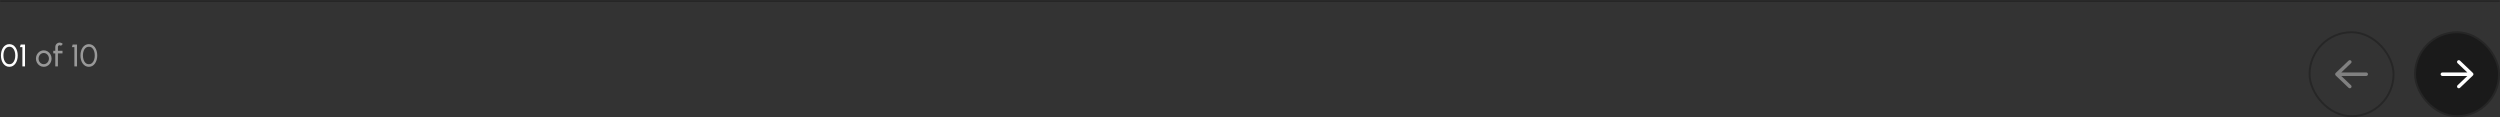 <svg xmlns="http://www.w3.org/2000/svg" width="1280" height="60" viewBox="0 0 1280 60" fill="none"><rect x="0" y="0" width="1280" height="60" fill="#333333" stroke="none"/><mask id="path-1-inside-1_166_1224" fill="white"><path d="M0 0H1280V60H0V0Z"></path></mask><path d="M0 1H1280V-1H0V1Z" fill="#262626" mask="url(#path-1-inside-1_166_1224)"></path><path d="M4.792 34.208C4.125 34.208 3.528 34.059 3 33.76C2.472 33.456 2.019 33.037 1.64 32.504C1.261 31.971 0.973 31.355 0.776 30.656C0.579 29.952 0.48 29.2 0.48 28.4C0.48 27.6 0.579 26.848 0.776 26.144C0.973 25.44 1.261 24.824 1.64 24.296C2.019 23.763 2.472 23.347 3 23.048C3.528 22.744 4.125 22.592 4.792 22.592C5.453 22.592 6.048 22.744 6.576 23.048C7.109 23.347 7.56 23.763 7.928 24.296C8.301 24.824 8.587 25.44 8.784 26.144C8.987 26.848 9.088 27.6 9.088 28.4C9.088 29.2 8.987 29.952 8.784 30.656C8.587 31.355 8.301 31.971 7.928 32.504C7.56 33.037 7.109 33.456 6.576 33.76C6.048 34.059 5.453 34.208 4.792 34.208ZM4.792 32.864C5.459 32.864 6.016 32.659 6.464 32.248C6.917 31.832 7.256 31.285 7.48 30.608C7.704 29.931 7.816 29.195 7.816 28.4C7.816 27.563 7.699 26.808 7.464 26.136C7.235 25.459 6.893 24.923 6.44 24.528C5.992 24.133 5.443 23.936 4.792 23.936C4.28 23.936 3.832 24.056 3.448 24.296C3.069 24.536 2.755 24.864 2.504 25.28C2.253 25.696 2.064 26.173 1.936 26.712C1.813 27.245 1.752 27.808 1.752 28.4C1.752 29.195 1.867 29.933 2.096 30.616C2.325 31.293 2.664 31.837 3.112 32.248C3.565 32.659 4.125 32.864 4.792 32.864ZM11.459 34V24.144H10.203L10.579 22.8H12.803V34H11.459Z" fill="white"></path><path d="M22.402 34.208C21.666 34.208 20.994 34.019 20.386 33.64C19.783 33.261 19.3 32.755 18.938 32.12C18.581 31.48 18.402 30.773 18.402 30C18.402 29.413 18.506 28.867 18.714 28.36C18.922 27.848 19.207 27.4 19.57 27.016C19.938 26.627 20.364 26.323 20.85 26.104C21.335 25.885 21.852 25.776 22.402 25.776C23.138 25.776 23.807 25.965 24.41 26.344C25.018 26.723 25.5 27.232 25.858 27.872C26.221 28.512 26.402 29.221 26.402 30C26.402 30.581 26.298 31.125 26.09 31.632C25.882 32.139 25.594 32.587 25.226 32.976C24.863 33.36 24.439 33.661 23.954 33.88C23.474 34.099 22.956 34.208 22.402 34.208ZM22.402 32.864C22.903 32.864 23.354 32.733 23.754 32.472C24.159 32.205 24.477 31.856 24.706 31.424C24.941 30.987 25.058 30.512 25.058 30C25.058 29.477 24.938 28.997 24.698 28.56C24.463 28.123 24.146 27.773 23.746 27.512C23.346 27.251 22.898 27.12 22.402 27.12C21.901 27.12 21.45 27.253 21.05 27.52C20.65 27.781 20.332 28.131 20.098 28.568C19.863 29.005 19.746 29.483 19.746 30C19.746 30.533 19.866 31.019 20.106 31.456C20.346 31.888 20.669 32.232 21.074 32.488C21.479 32.739 21.922 32.864 22.402 32.864ZM29.651 24.024V26H31.995V27.344H29.651V34H28.307V27.344H27.275V26H28.307V24.024C28.307 23.613 28.406 23.243 28.603 22.912C28.806 22.576 29.075 22.309 29.411 22.112C29.752 21.909 30.126 21.808 30.531 21.808C30.83 21.808 31.12 21.869 31.403 21.992C31.686 22.109 31.936 22.285 32.155 22.52L31.195 23.472C31.12 23.371 31.022 23.293 30.899 23.24C30.782 23.181 30.659 23.152 30.531 23.152C30.291 23.152 30.083 23.237 29.907 23.408C29.736 23.579 29.651 23.784 29.651 24.024ZM38.084 34V24.144H36.828L37.203 22.8H39.428V34H38.084ZM45.495 34.208C44.828 34.208 44.231 34.059 43.703 33.76C43.175 33.456 42.722 33.037 42.343 32.504C41.965 31.971 41.676 31.355 41.479 30.656C41.282 29.952 41.183 29.2 41.183 28.4C41.183 27.6 41.282 26.848 41.479 26.144C41.676 25.44 41.965 24.824 42.343 24.296C42.722 23.763 43.175 23.347 43.703 23.048C44.231 22.744 44.828 22.592 45.495 22.592C46.157 22.592 46.751 22.744 47.279 23.048C47.812 23.347 48.263 23.763 48.631 24.296C49.005 24.824 49.29 25.44 49.487 26.144C49.69 26.848 49.791 27.6 49.791 28.4C49.791 29.2 49.69 29.952 49.487 30.656C49.29 31.355 49.005 31.971 48.631 32.504C48.263 33.037 47.812 33.456 47.279 33.76C46.751 34.059 46.157 34.208 45.495 34.208ZM45.495 32.864C46.162 32.864 46.719 32.659 47.167 32.248C47.62 31.832 47.959 31.285 48.183 30.608C48.407 29.931 48.519 29.195 48.519 28.4C48.519 27.563 48.402 26.808 48.167 26.136C47.938 25.459 47.596 24.923 47.143 24.528C46.695 24.133 46.146 23.936 45.495 23.936C44.983 23.936 44.535 24.056 44.151 24.296C43.773 24.536 43.458 24.864 43.207 25.28C42.956 25.696 42.767 26.173 42.639 26.712C42.517 27.245 42.455 27.808 42.455 28.4C42.455 29.195 42.57 29.933 42.799 30.616C43.029 31.293 43.367 31.837 43.815 32.248C44.269 32.659 44.828 32.864 45.495 32.864Z" fill="#999999"></path><rect x="1182.5" y="16.5" width="43" height="43" rx="21.5" stroke="#262626"></rect><path fill-rule="evenodd" clip-rule="evenodd" d="M1212.4 38C1212.4 38.497 1212 38.9 1211.5 38.9L1198.73 38.9L1203.72 43.651C1204.08 43.996 1204.09 44.566 1203.75 44.924C1203.4 45.282 1202.83 45.293 1202.47 44.949L1195.87 38.649C1195.7 38.479 1195.6 38.245 1195.6 38C1195.6 37.755 1195.7 37.521 1195.87 37.351L1202.47 31.051C1202.83 30.707 1203.4 30.718 1203.75 31.076C1204.09 31.434 1204.08 32.004 1203.72 32.349L1198.73 37.1L1211.5 37.1C1212 37.1 1212.4 37.503 1212.4 38Z" fill="#808080"></path><rect x="1236.5" y="16.5" width="43" height="43" rx="21.5" fill="#1A1A1A"></rect><rect x="1236.5" y="16.5" width="43" height="43" rx="21.5" stroke="#262626"></rect><path fill-rule="evenodd" clip-rule="evenodd" d="M1249.6 38C1249.6 37.503 1250 37.1 1250.5 37.1L1263.27 37.1L1258.28 32.349C1257.92 32.004 1257.91 31.434 1258.25 31.076C1258.6 30.718 1259.17 30.707 1259.53 31.051L1266.13 37.351C1266.3 37.521 1266.4 37.755 1266.4 38C1266.4 38.245 1266.3 38.479 1266.13 38.649L1259.53 44.949C1259.17 45.293 1258.6 45.282 1258.25 44.924C1257.91 44.566 1257.92 43.996 1258.28 43.651L1263.27 38.9L1250.5 38.9C1250 38.9 1249.6 38.497 1249.6 38Z" fill="white"></path></svg>